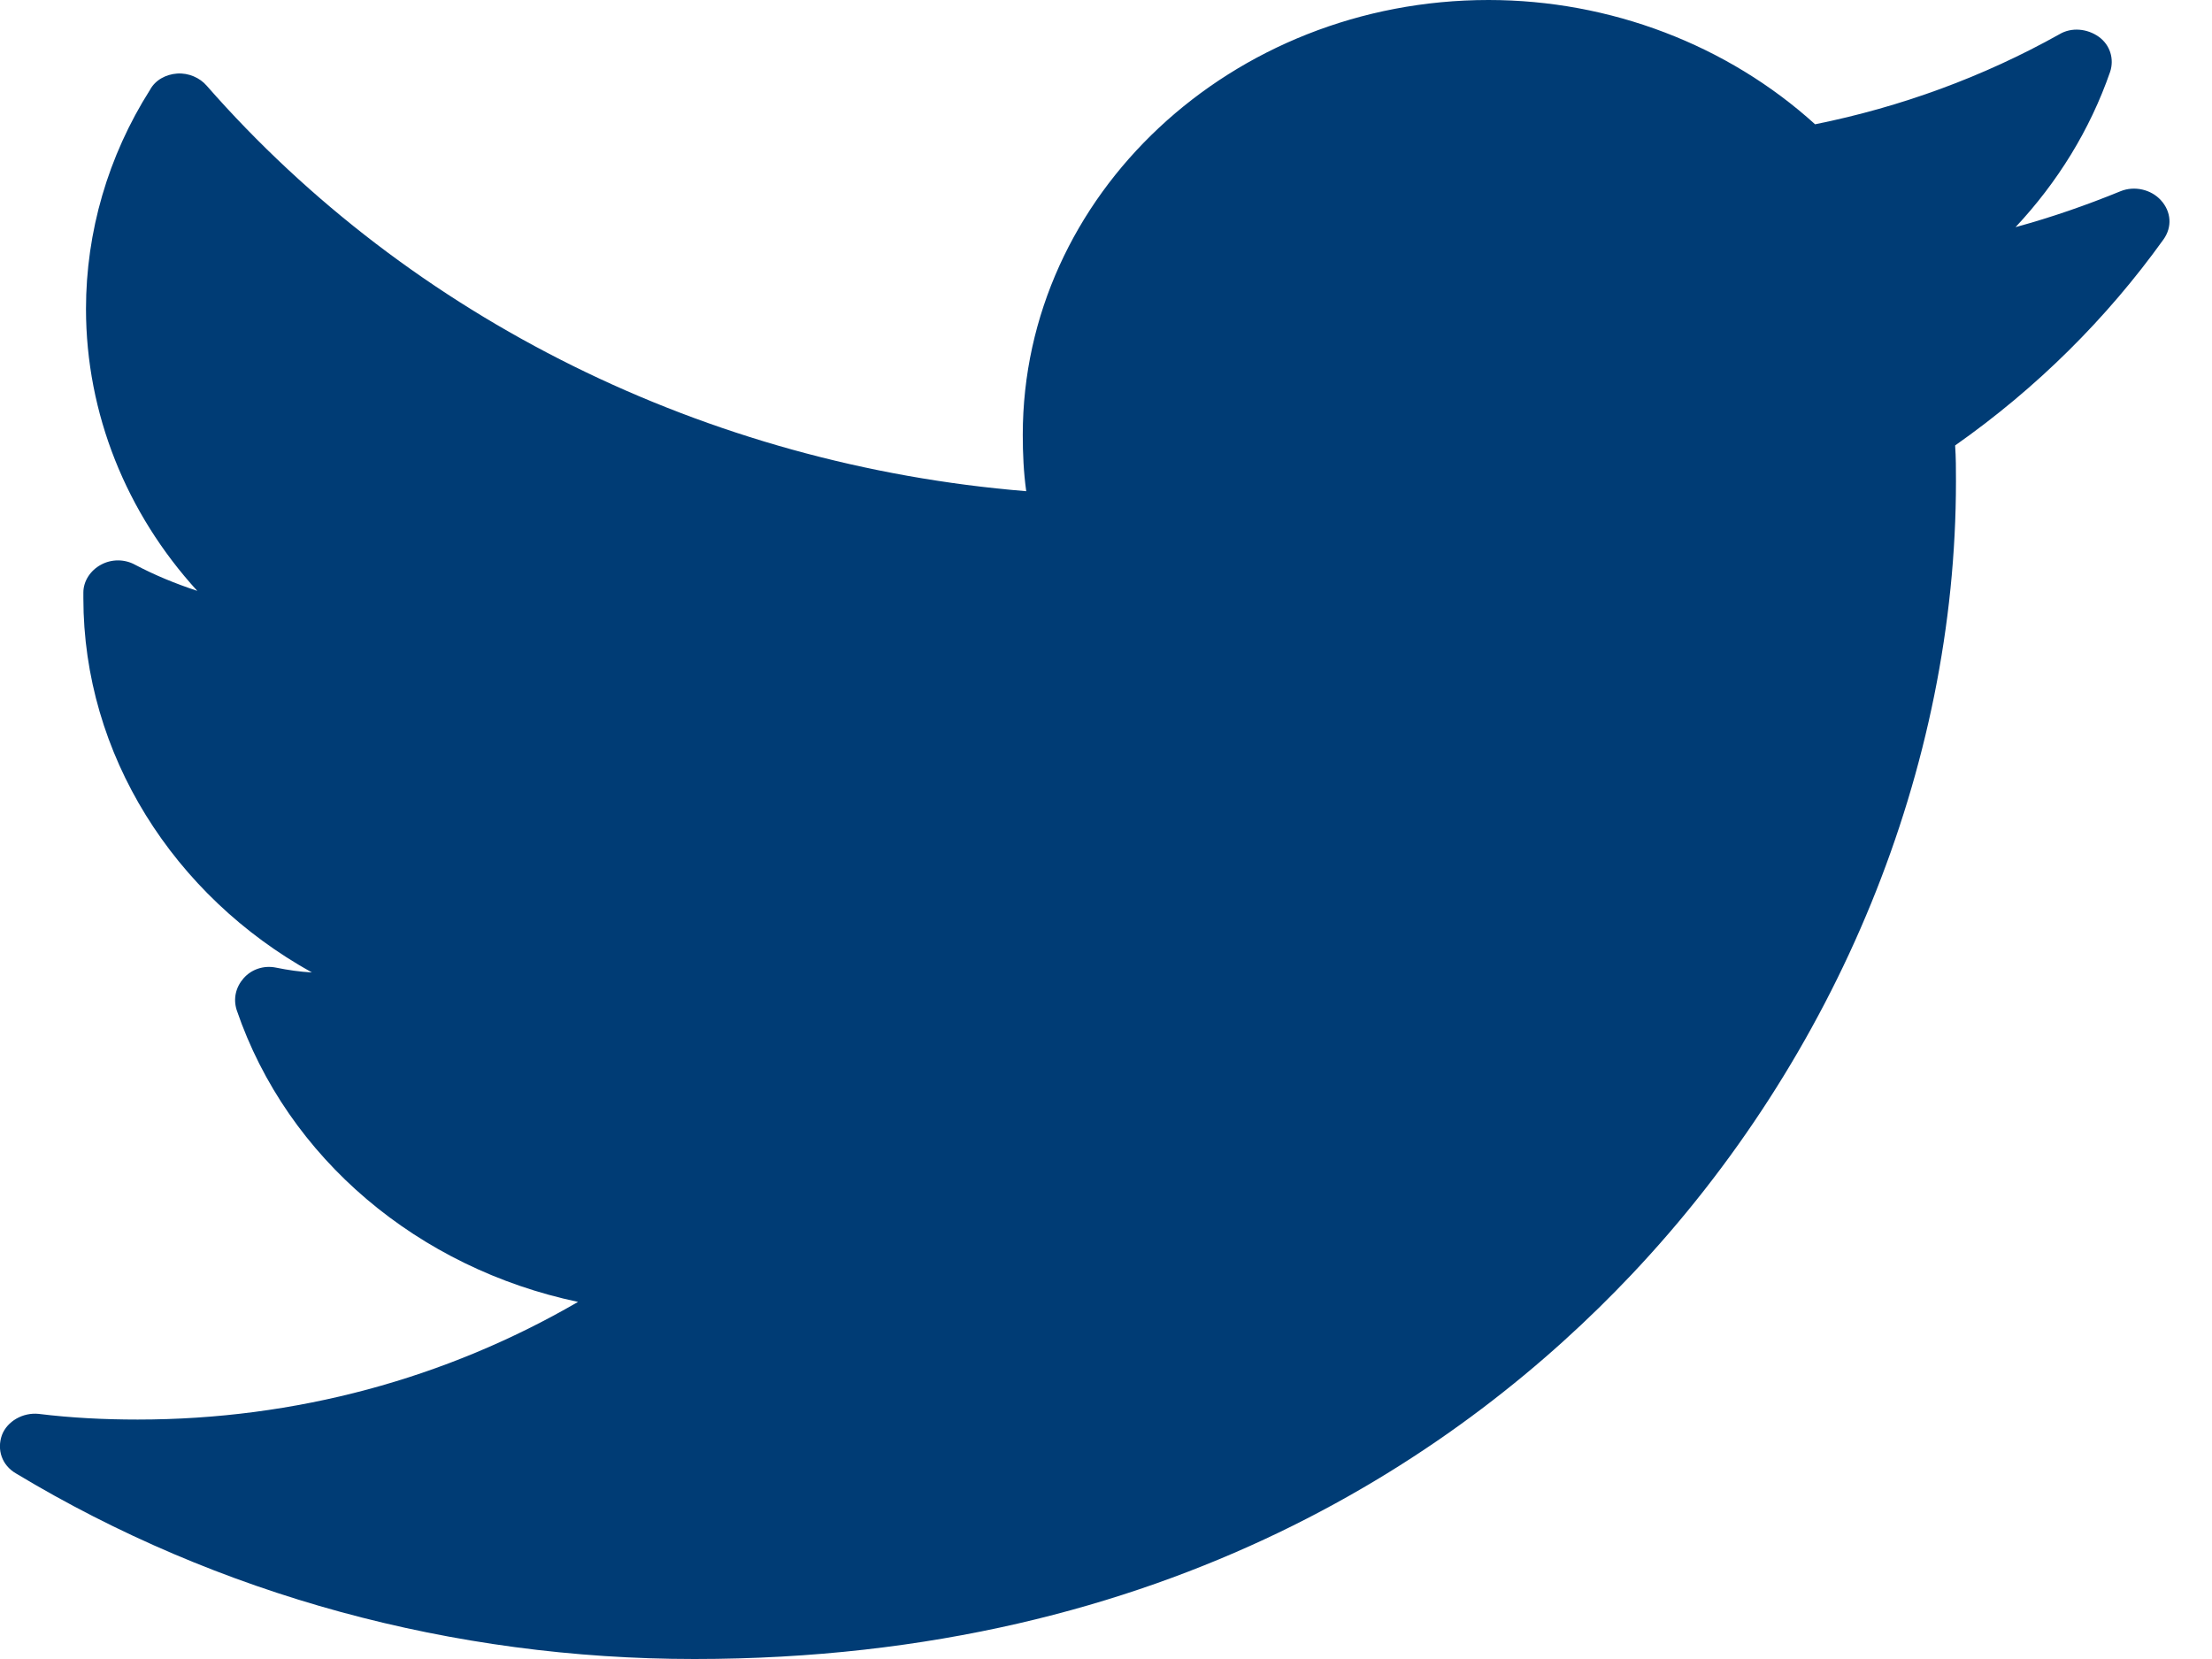 <svg width="16" height="12" viewBox="0 0 16 12" version="1.1" xmlns="http://www.w3.org/2000/svg" xmlns:xlink="http://www.w3.org/1999/xlink">
<title>Group</title>
<desc>Created using Figma</desc>
<g id="Canvas" transform="translate(-334 491)">
<g id="Group">
<g id="Group">
<g id="Group">
<g id="Vector">
<use xlink:href="#path0_fill" transform="matrix(1 1.60812e-16 -1.60812e-16 1 334 -491)" fill="#003C75"/>
</g>
</g>
</g>
</g>
</g>
<defs>
<path id="path0_fill" d="M 15.339 1.383C 15.092 1.484 14.839 1.572 14.579 1.643C 14.883 1.318 15.117 0.94 15.263 0.52C 15.294 0.426 15.263 0.325 15.181 0.266C 15.098 0.207 14.984 0.195 14.896 0.248C 14.345 0.556 13.749 0.774 13.129 0.899C 12.496 0.325 11.647 0 10.767 0C 8.905 0 7.398 1.413 7.398 3.145C 7.398 3.281 7.404 3.417 7.423 3.553C 5.112 3.364 2.972 2.305 1.496 0.621C 1.446 0.562 1.363 0.526 1.281 0.532C 1.199 0.538 1.123 0.579 1.085 0.65C 0.781 1.129 0.622 1.679 0.622 2.234C 0.622 2.991 0.914 3.712 1.427 4.274C 1.268 4.221 1.123 4.162 0.977 4.085C 0.901 4.043 0.806 4.043 0.73 4.085C 0.654 4.126 0.603 4.203 0.603 4.286C 0.603 4.298 0.603 4.315 0.603 4.327C 0.603 5.456 1.256 6.479 2.256 7.034C 2.167 7.029 2.085 7.017 1.996 6.999C 1.908 6.981 1.819 7.011 1.762 7.076C 1.705 7.141 1.686 7.224 1.712 7.306C 2.079 8.382 3.029 9.174 4.181 9.417C 3.225 9.972 2.136 10.268 0.996 10.268C 0.755 10.268 0.515 10.256 0.28 10.227C 0.166 10.215 0.052 10.28 0.014 10.38C -0.024 10.487 0.014 10.599 0.116 10.658C 1.579 11.539 3.276 12 5.023 12C 8.456 12 10.602 10.487 11.799 9.222C 13.293 7.643 14.148 5.551 14.148 3.482C 14.148 3.393 14.148 3.31 14.142 3.222C 14.731 2.808 15.238 2.305 15.649 1.732C 15.713 1.643 15.706 1.531 15.63 1.448C 15.56 1.371 15.44 1.342 15.339 1.383Z"/>
</defs>
</svg>
